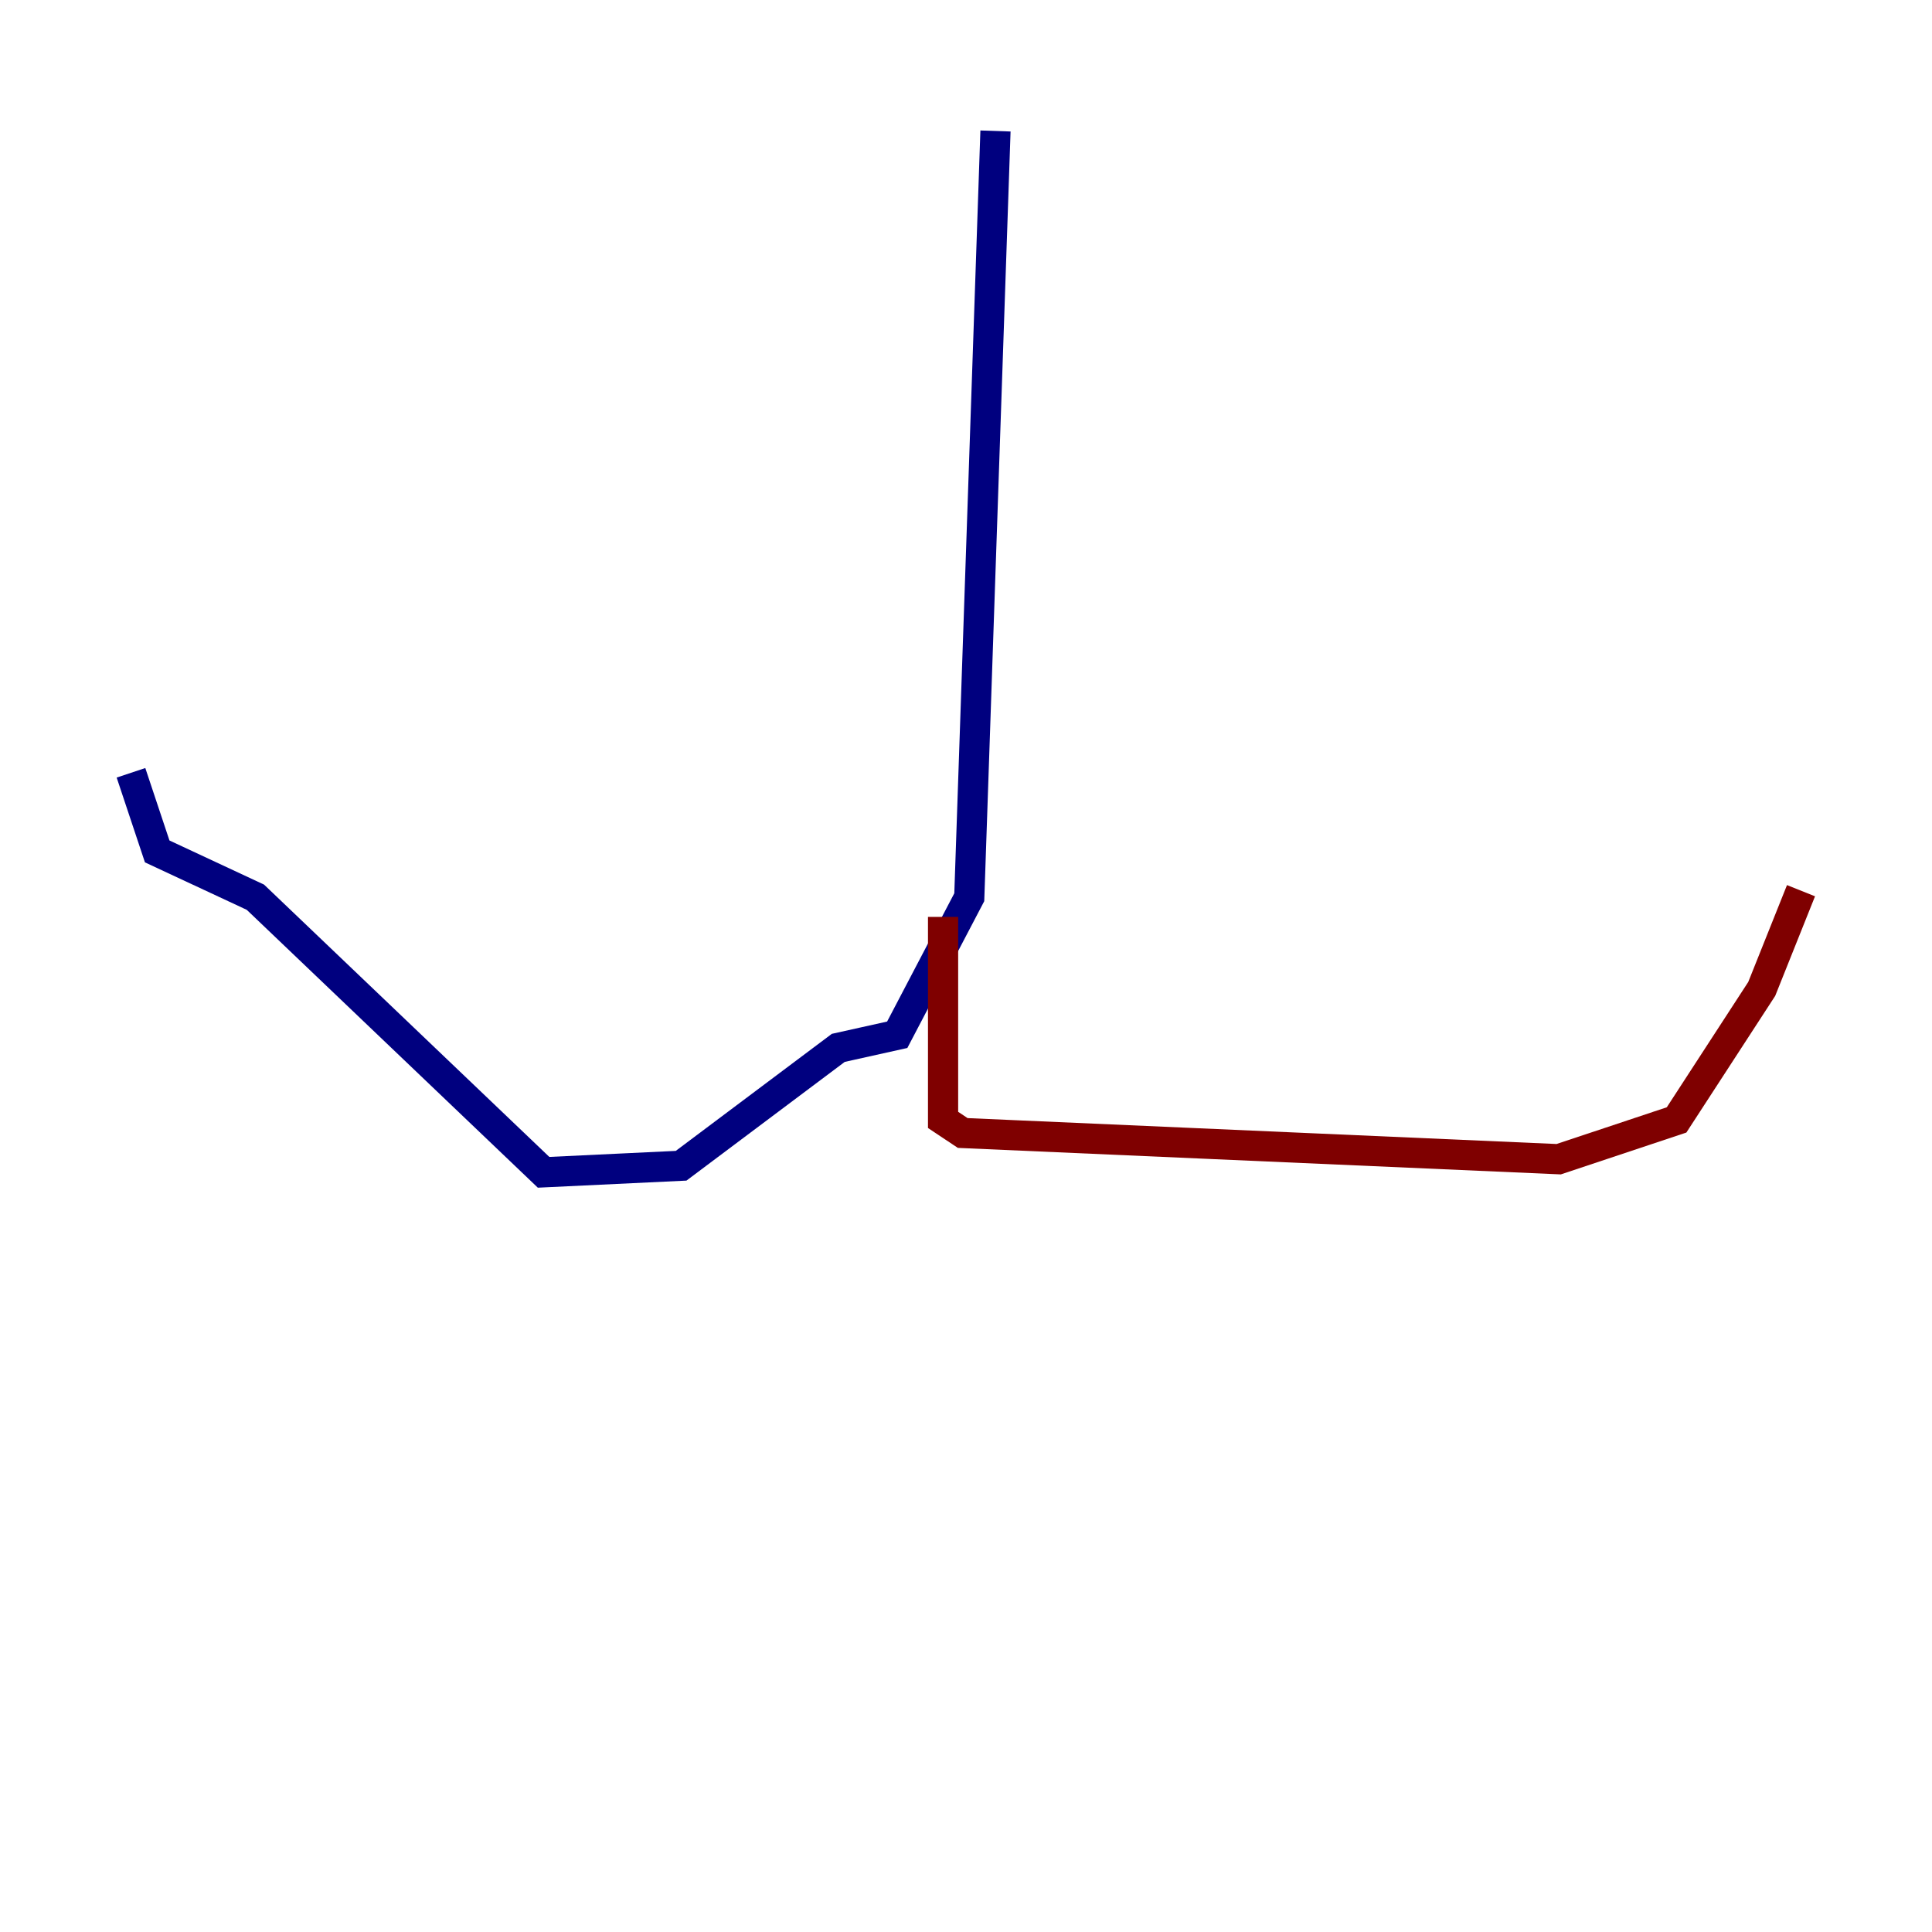 <?xml version="1.0" encoding="utf-8" ?>
<svg baseProfile="tiny" height="128" version="1.2" viewBox="0,0,128,128" width="128" xmlns="http://www.w3.org/2000/svg" xmlns:ev="http://www.w3.org/2001/xml-events" xmlns:xlink="http://www.w3.org/1999/xlink"><defs /><polyline fill="none" points="65.953,8.678 64.217,59.444 59.444,68.556 55.539,69.424 45.125,77.234 36.014,77.668 16.922,59.444 10.414,56.407 8.678,51.2" stroke="#00007f" stroke-width="2" /><polyline fill="none" points="62.481,60.746 62.481,74.197 63.783,75.064 103.268,76.8 111.078,74.197 116.719,65.519 119.322,59.01" stroke="#7f0000" stroke-width="2" /></svg>
